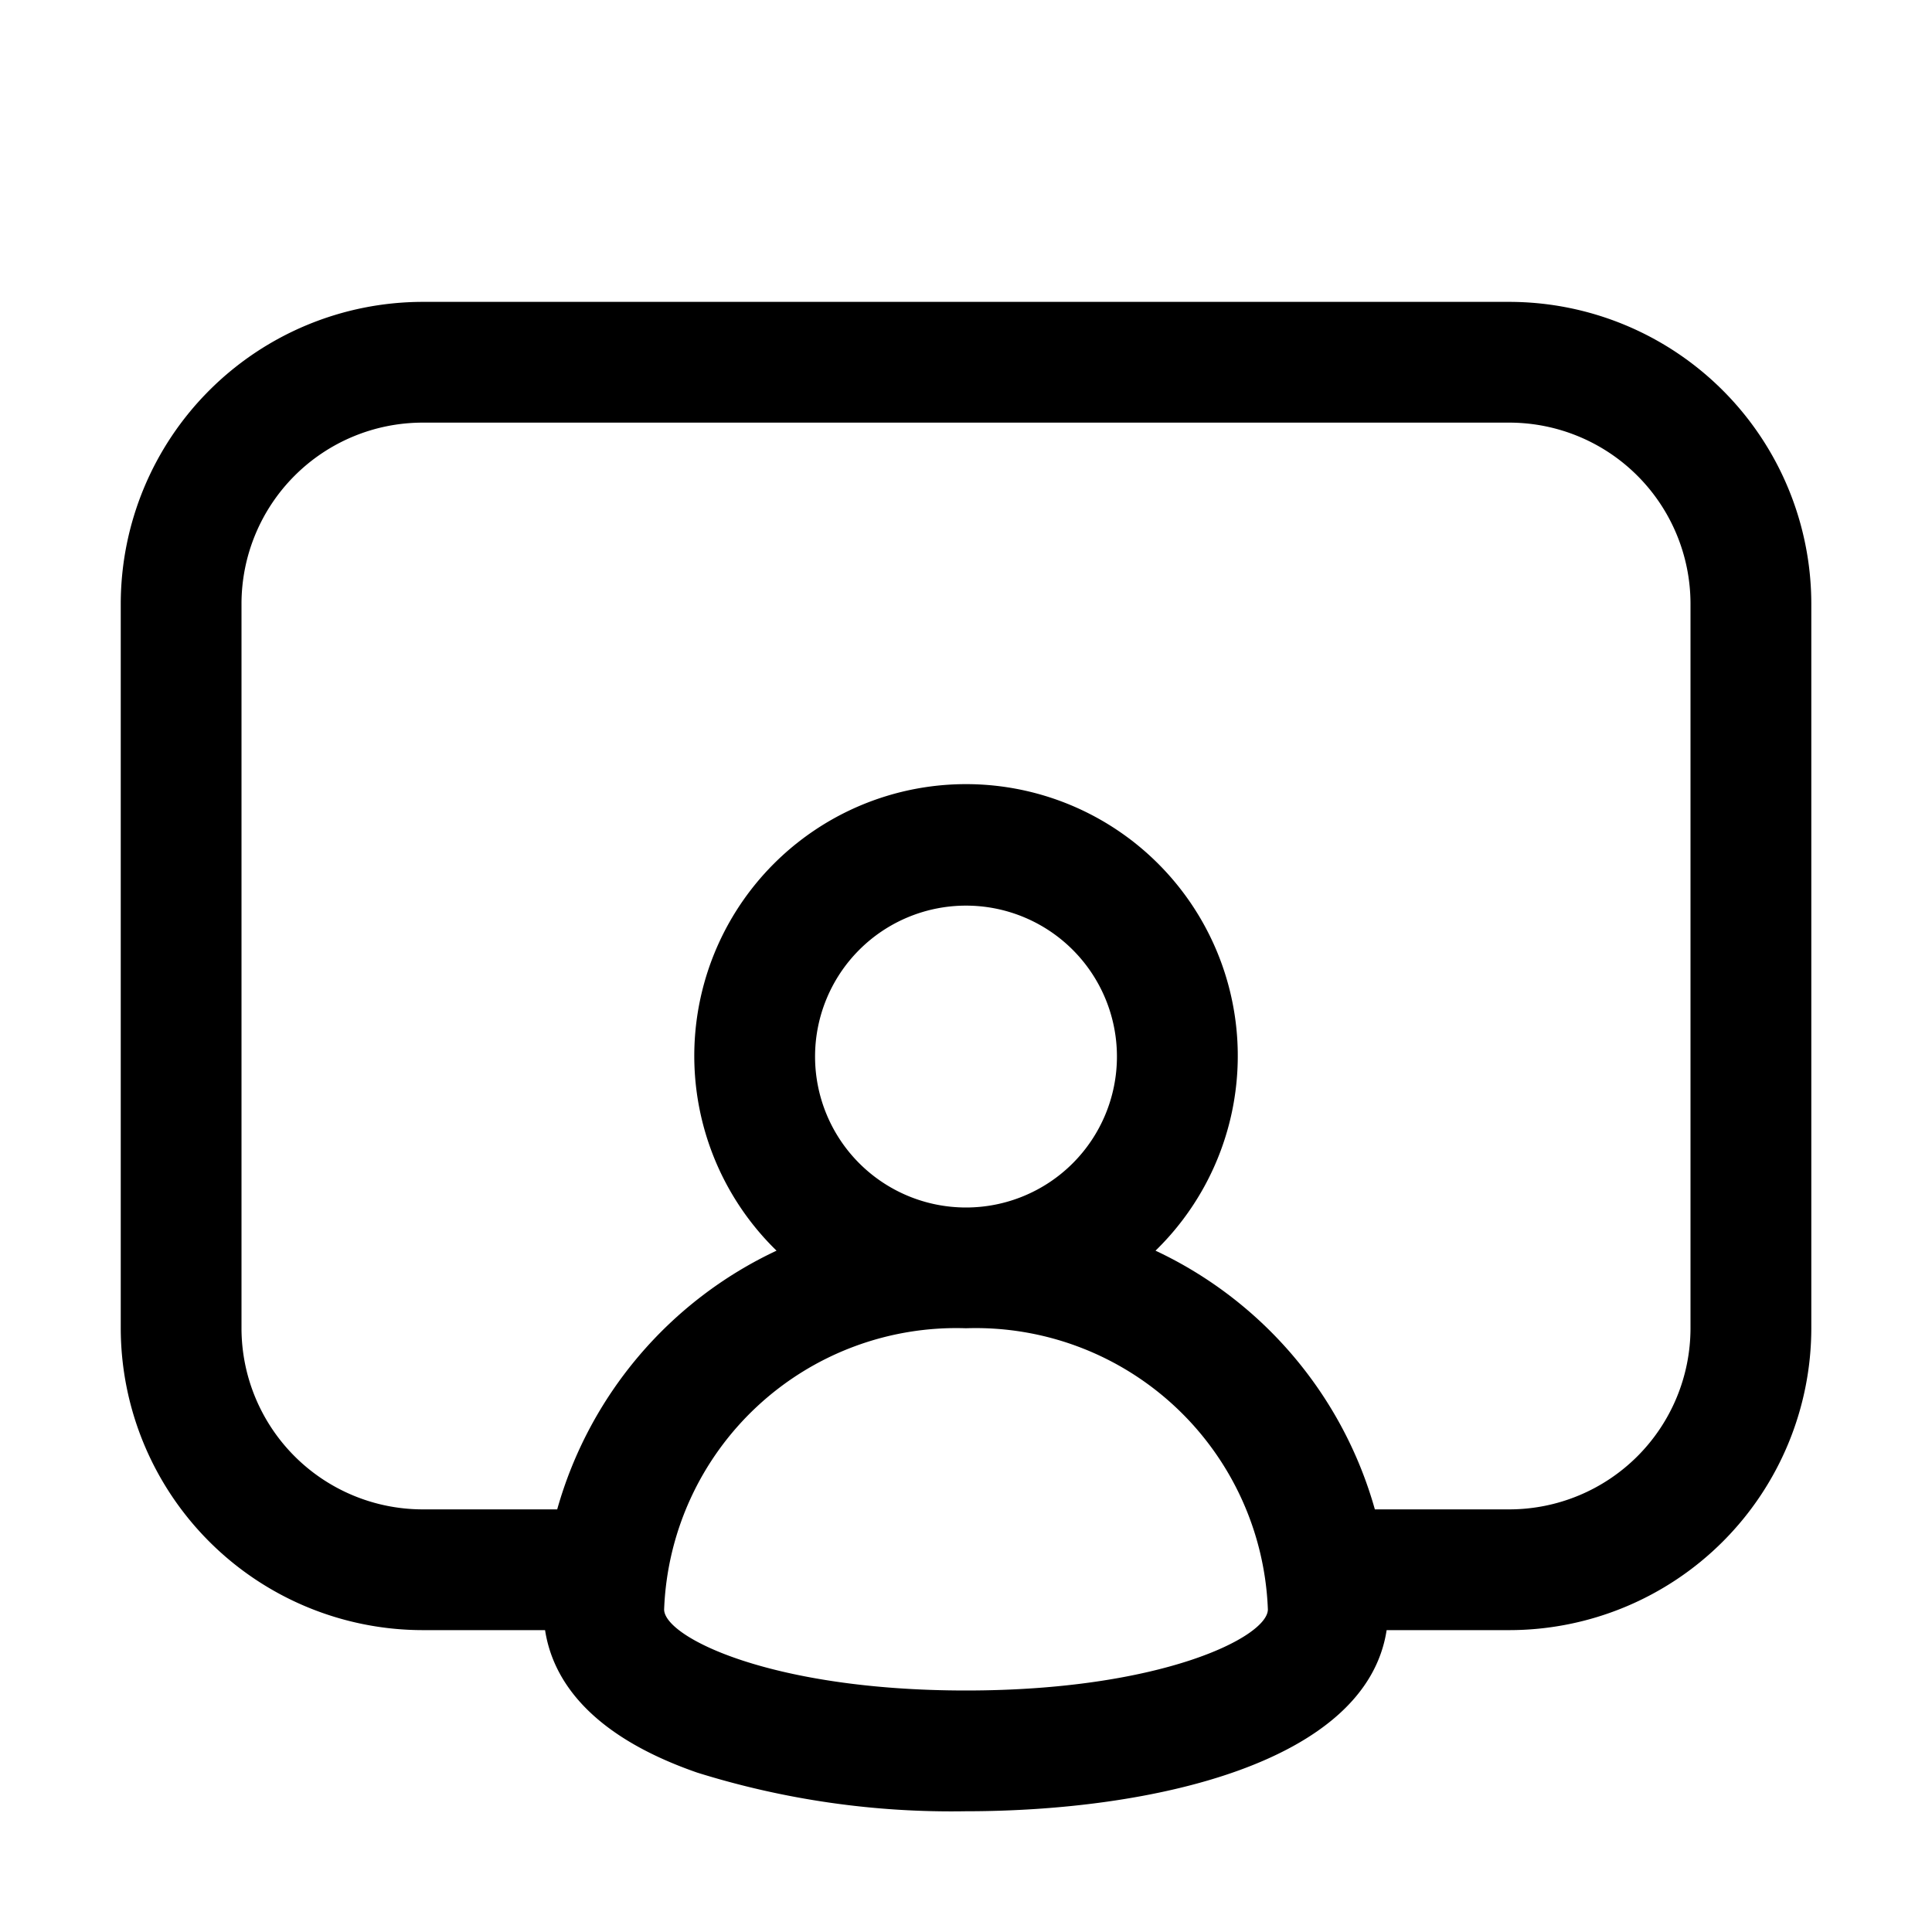 <svg xmlns="http://www.w3.org/2000/svg" width="32" height="32" viewBox="0 0 32 32"><path d="M25 5H7a5.006 5.006 0 0 0-5 5v12a5.006 5.006 0 0 0 5 5h2.028c.12.78.691 1.725 2.52 2.36 1.44.45 2.943.666 4.452.64 3.074 0 6.63-.796 6.967-3h2.034a5.006 5.006 0 0 0 5-5V10a5.006 5.006 0 0 0-5-5Zm-9 23c-3.235 0-5-.887-5-1.343A4.843 4.843 0 0 1 16 22a4.843 4.843 0 0 1 5 4.657C21 27.113 19.236 28 16 28Zm-2.5-10.5a2.5 2.5 0 1 1 5 0 2.5 2.5 0 0 1-5 0ZM28 22a3.003 3.003 0 0 1-3 3h-2.228a6.754 6.754 0 0 0-3.633-4.285 4.501 4.501 0 1 0-6.277 0A6.754 6.754 0 0 0 9.229 25H7a3.003 3.003 0 0 1-3-3V10a3.003 3.003 0 0 1 3-3h18a3.003 3.003 0 0 1 3 3v12Z"/></svg>